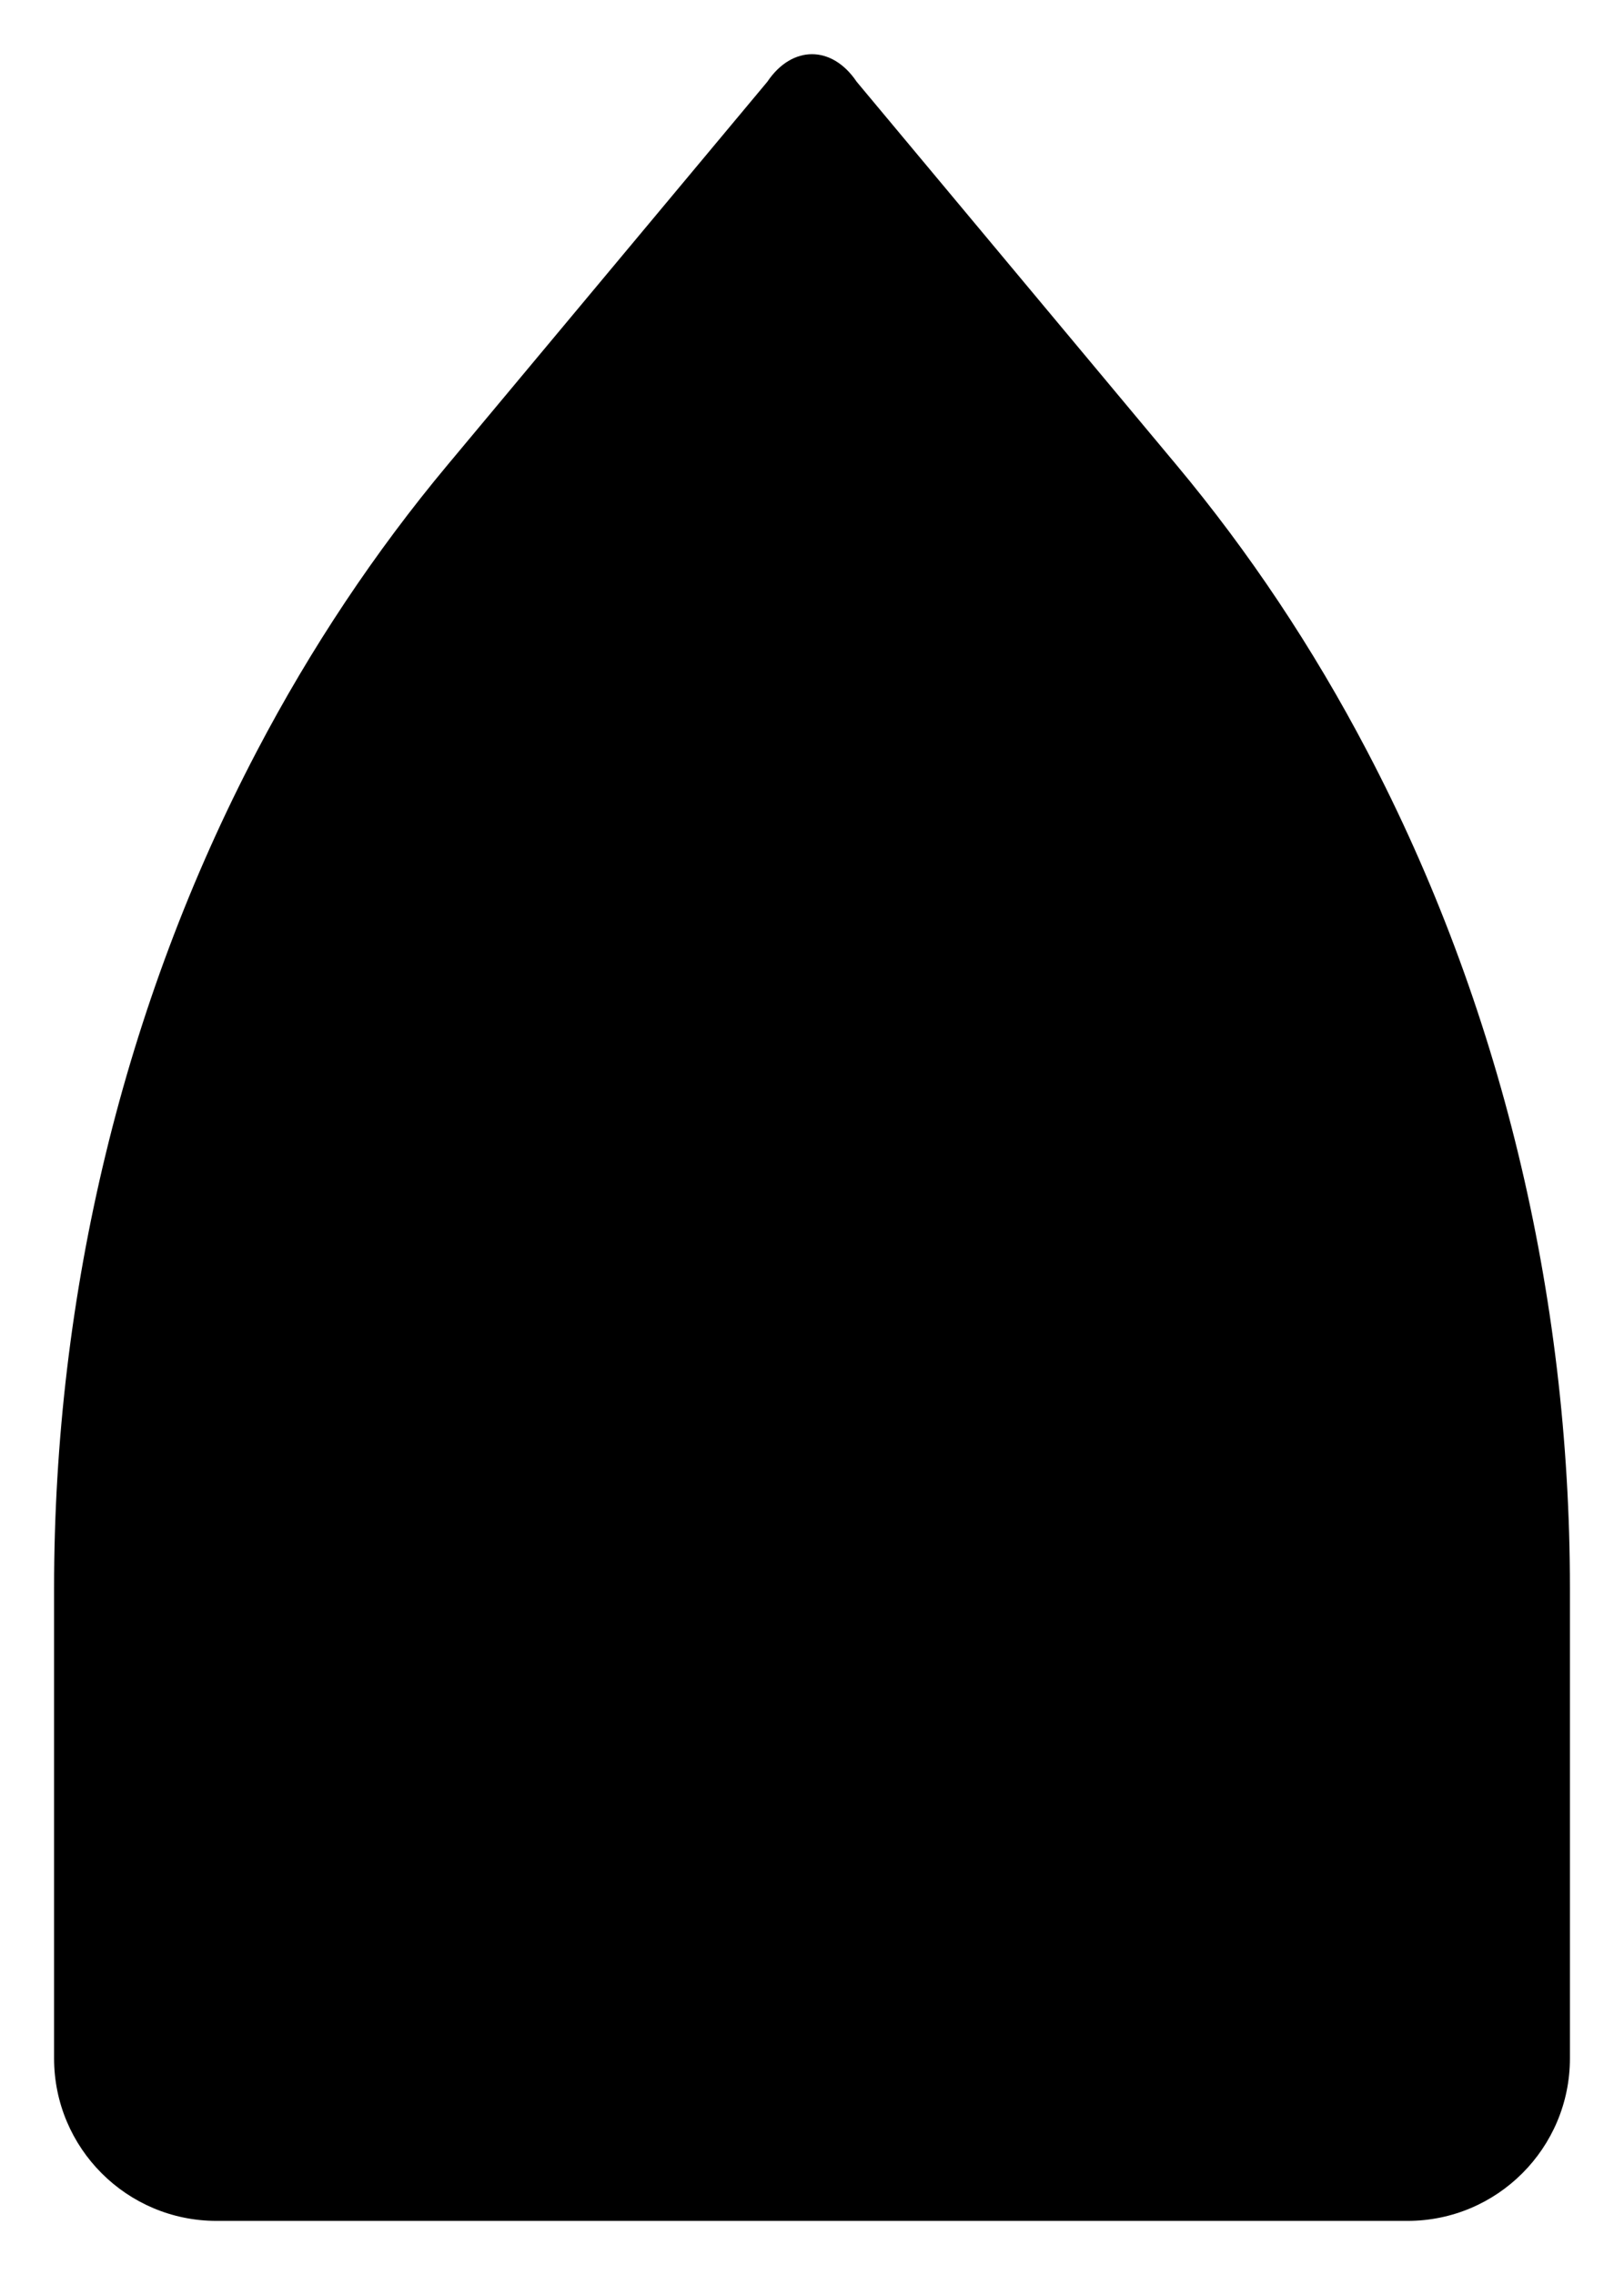 <svg width="10" height="14" viewBox="0 0 10 14" fill="none" xmlns="http://www.w3.org/2000/svg">
<path d="M4.725 0.503L2.756 2.861C2.309 3.396 1.915 3.987 1.582 4.622C0.765 6.178 0.333 7.959 0.333 9.773V12.667C0.333 13.219 0.781 13.667 1.333 13.667C3.778 13.667 6.222 13.667 8.667 13.667C9.219 13.667 9.667 13.219 9.667 12.667V9.773C9.667 7.959 9.235 6.178 8.418 4.622C8.085 3.987 7.691 3.396 7.244 2.861L5.275 0.503C5.123 0.277 4.877 0.277 4.725 0.503Z" fill="black"/>
</svg>
